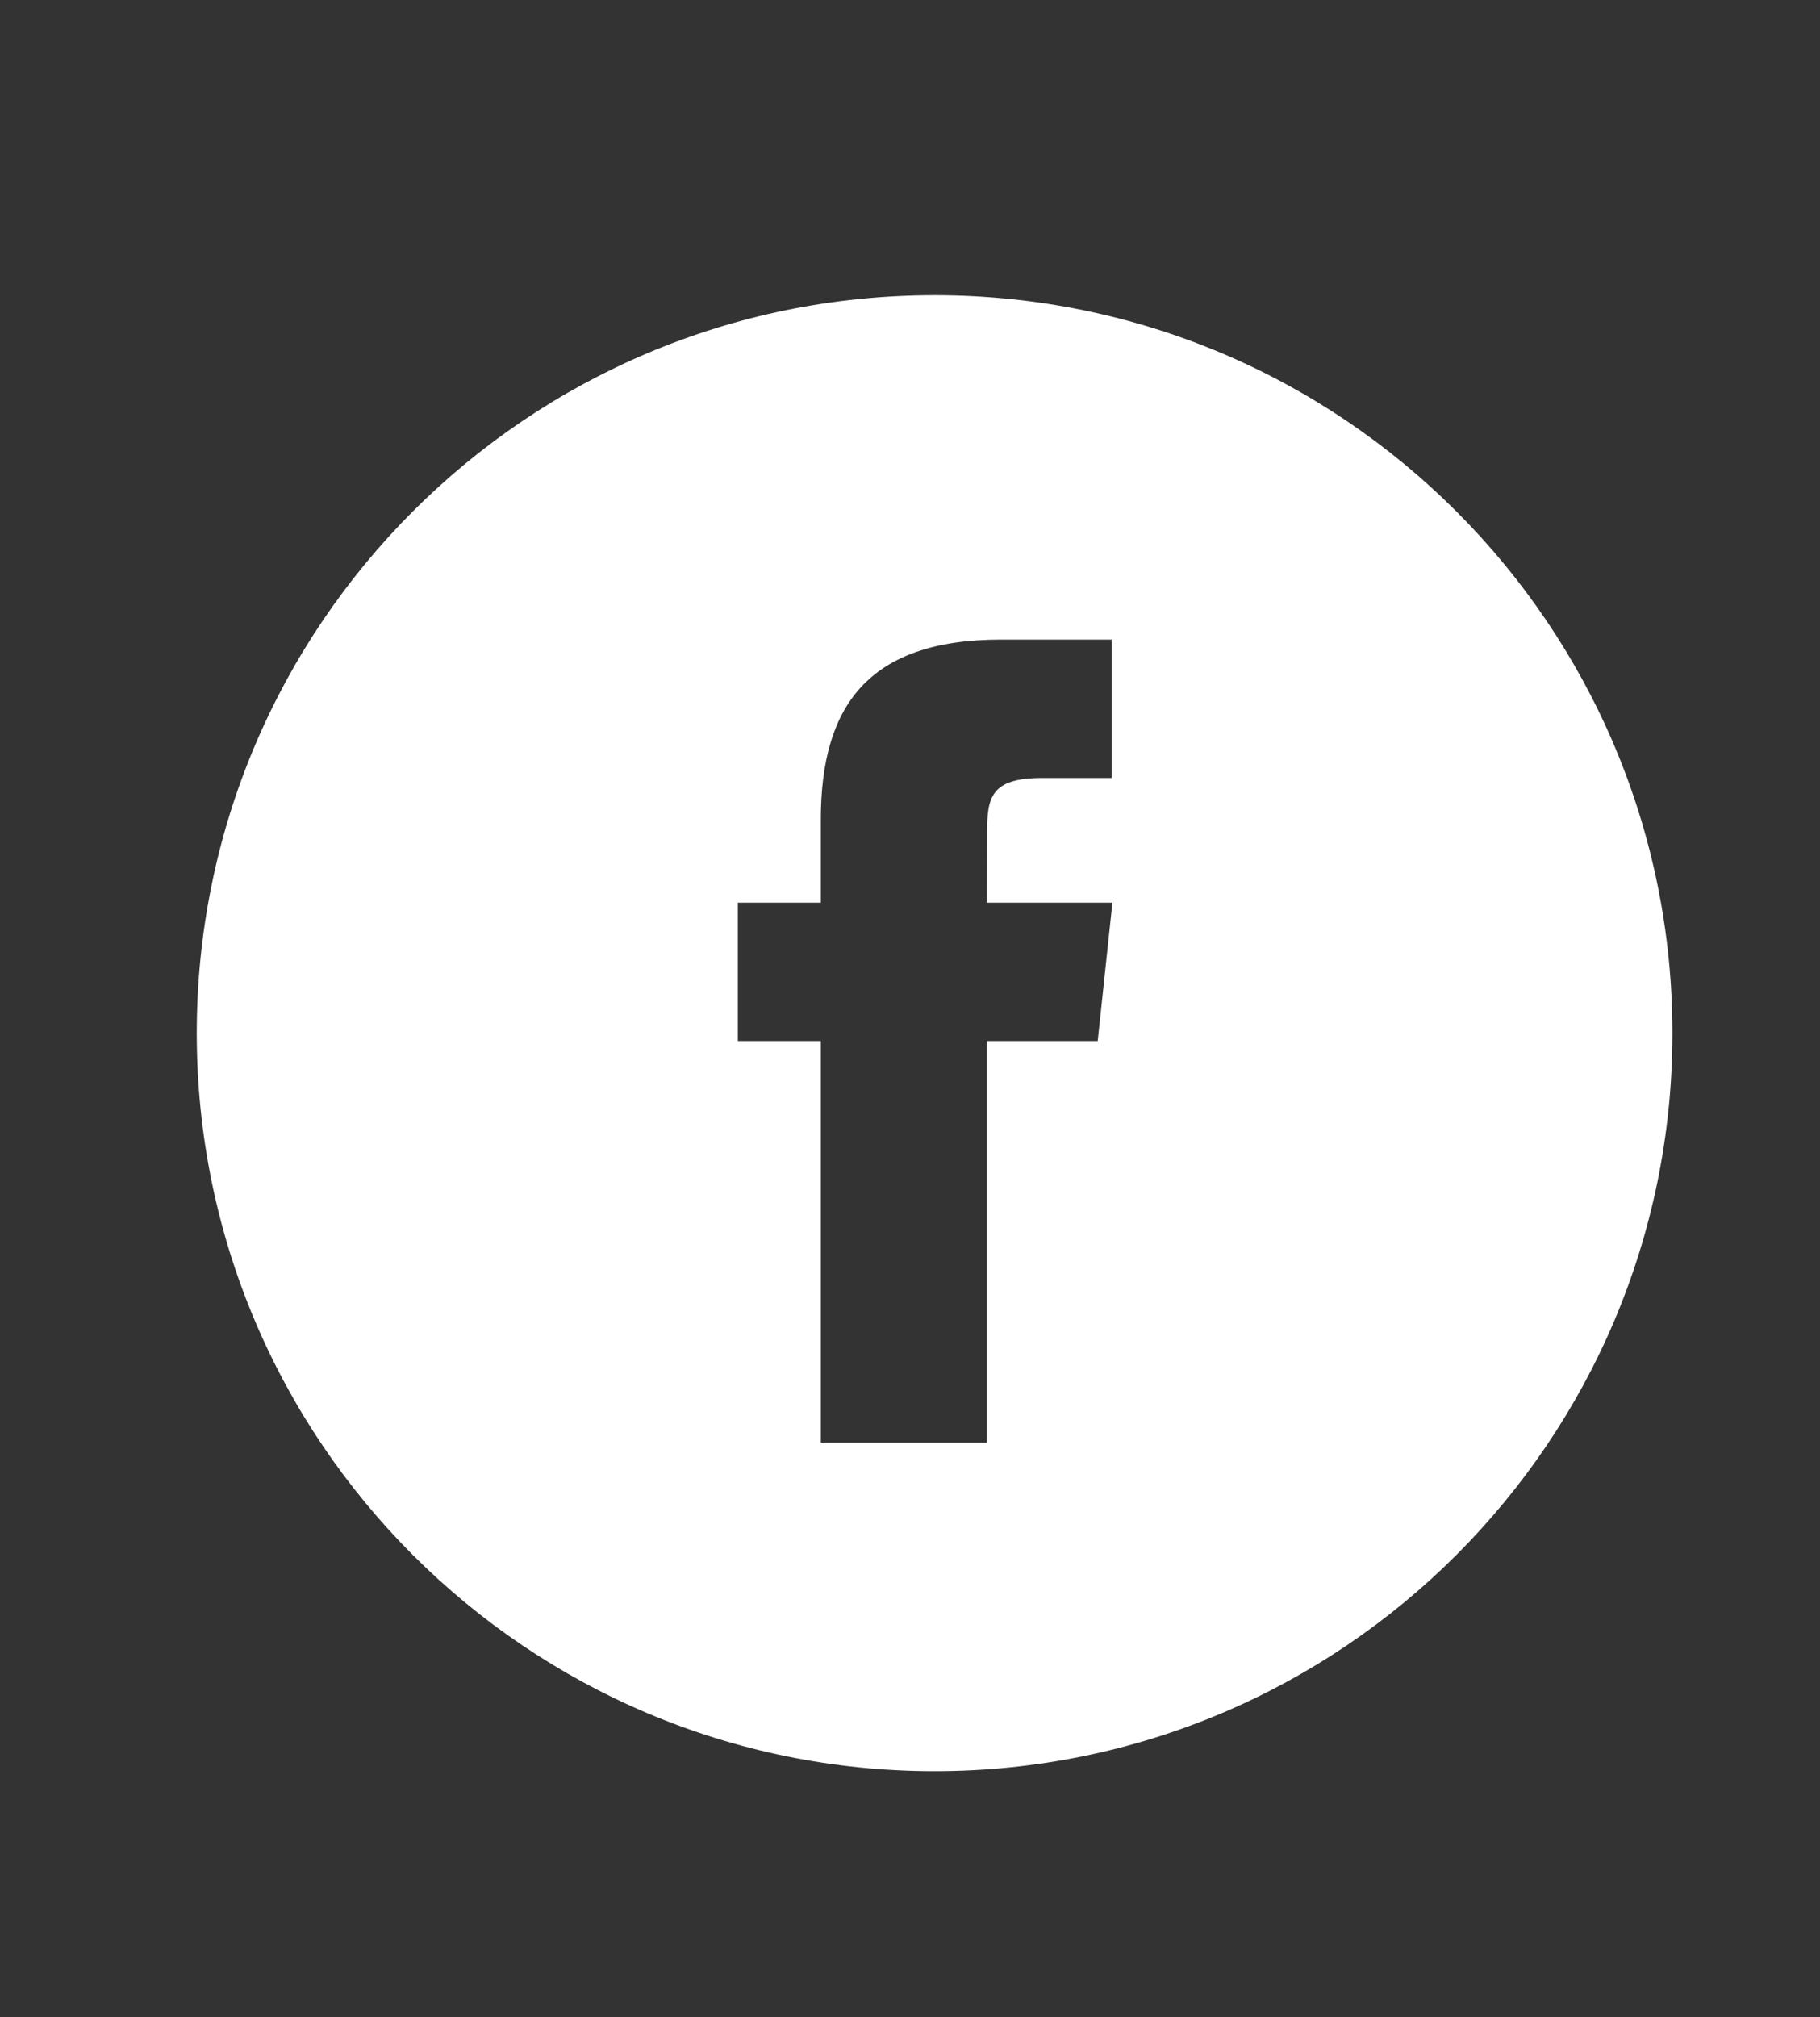 <svg width="37" height="41" viewBox="0 0 37 41" fill="none" xmlns="http://www.w3.org/2000/svg">
<rect x="0" y="0" width="37" height="41" fill="#333333" stroke="none"/>
<path fill-rule="evenodd" clip-rule="evenodd" d="M19 6C10.716 6 4 12.716 4 21C4 29.284 10.716 36 19 36C27.284 36 34 29.284 34 21C34 12.716 27.284 6 19 6ZM20.064 21.159V29.32H16.687V21.159H15V18.347H16.687V16.659C16.687 14.364 17.64 13 20.346 13H22.599V15.813H21.191C20.137 15.813 20.067 16.206 20.067 16.939L20.064 18.347H22.615L22.316 21.159H20.064Z" fill="white"/>
</svg>
